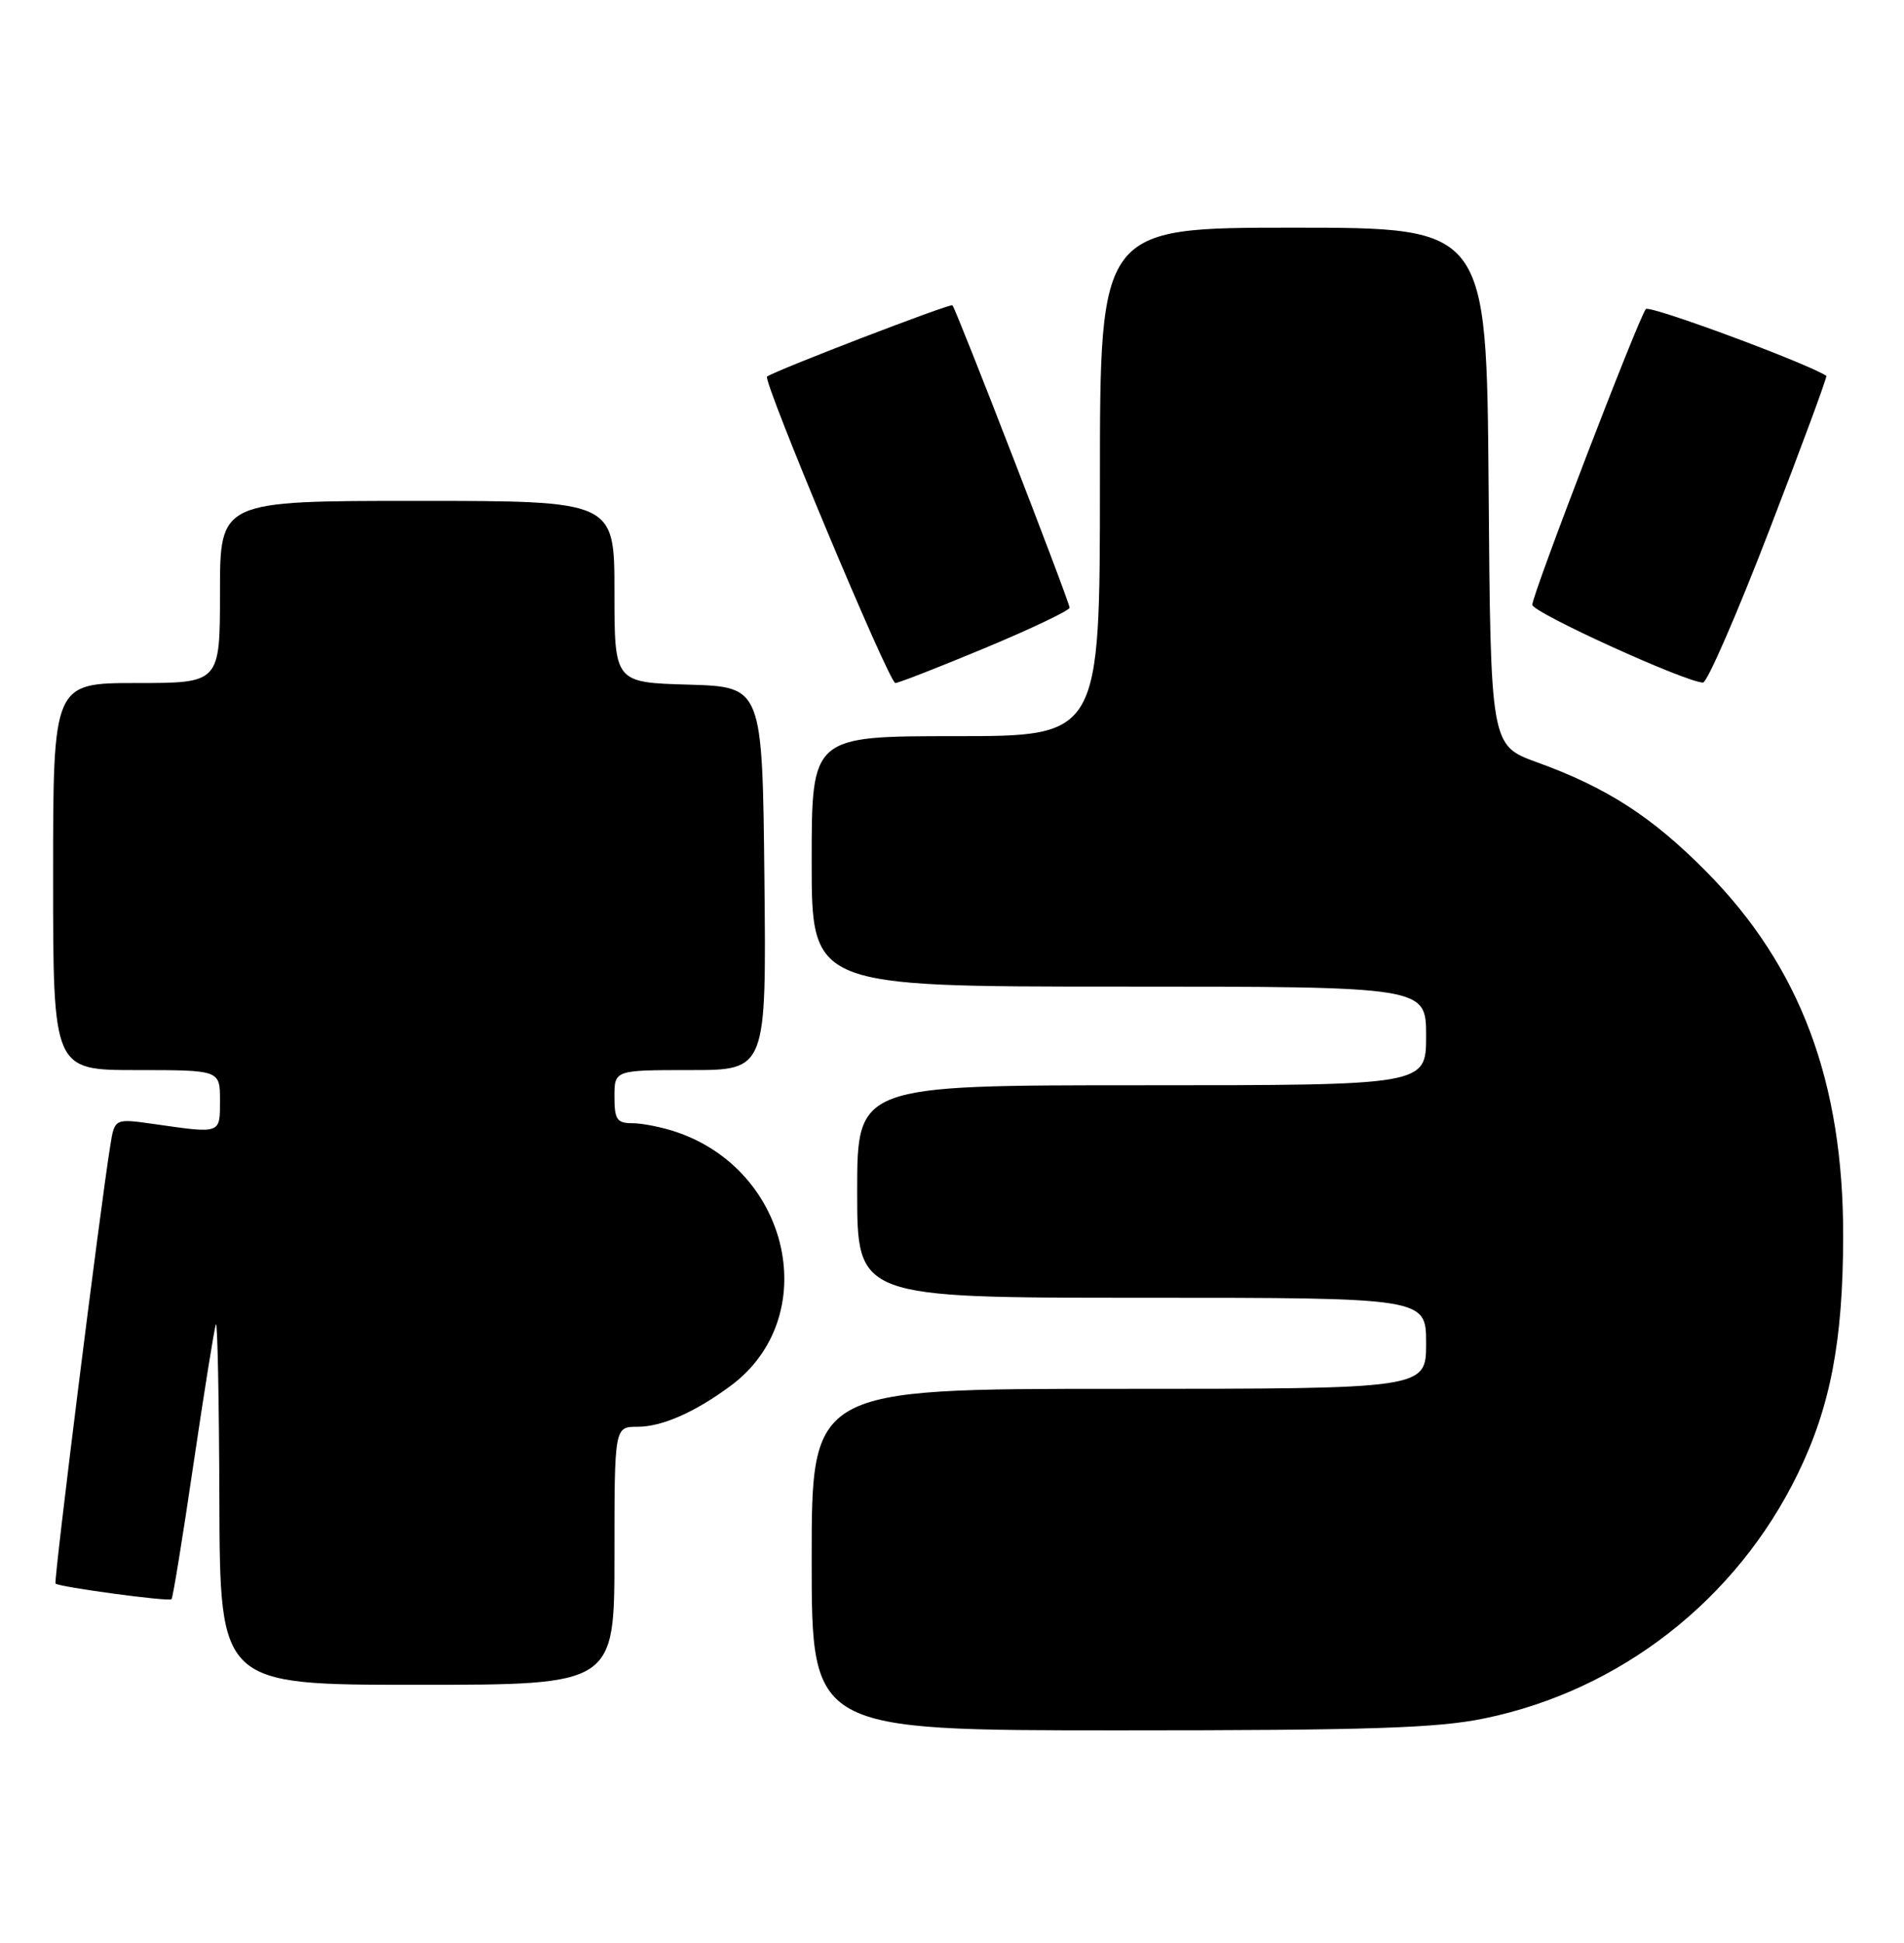<?xml version="1.0" encoding="UTF-8" standalone="no"?>
<!DOCTYPE svg PUBLIC "-//W3C//DTD SVG 1.1//EN" "http://www.w3.org/Graphics/SVG/1.1/DTD/svg11.dtd" >
<svg xmlns="http://www.w3.org/2000/svg" xmlns:xlink="http://www.w3.org/1999/xlink" version="1.1" viewBox="0 0 251 256">
 <g >
 <path fill="currentColor"
d=" M 195.72 226.42 C 213.62 222.72 228.90 210.80 236.98 194.23 C 241.30 185.38 242.96 176.70 242.98 162.91 C 243.01 142.56 237.34 127.41 225.00 114.91 C 217.83 107.65 211.85 103.78 202.61 100.44 C 196.50 98.22 196.50 98.22 196.24 64.11 C 195.97 30.00 195.97 30.00 170.49 30.00 C 145.00 30.00 145.00 30.00 145.00 63.50 C 145.00 97.00 145.00 97.00 126.00 97.00 C 107.00 97.00 107.00 97.00 107.00 113.50 C 107.00 130.00 107.00 130.00 147.50 130.00 C 188.00 130.00 188.00 130.00 188.00 136.50 C 188.00 143.00 188.00 143.00 150.50 143.00 C 113.00 143.00 113.00 143.00 113.00 157.00 C 113.00 171.00 113.00 171.00 150.50 171.00 C 188.00 171.00 188.00 171.00 188.00 177.00 C 188.00 183.00 188.00 183.00 147.50 183.00 C 107.00 183.00 107.00 183.00 107.00 205.50 C 107.00 228.00 107.00 228.00 147.54 228.00 C 180.57 228.00 189.50 227.71 195.72 226.42 Z  M 81.00 205.00 C 81.00 188.00 81.00 188.00 84.05 188.00 C 87.26 188.00 91.61 186.09 96.31 182.61 C 108.46 173.63 104.28 154.22 89.10 149.14 C 87.23 148.51 84.64 148.00 83.35 148.00 C 81.33 148.00 81.00 147.51 81.00 144.50 C 81.00 141.00 81.00 141.00 91.02 141.00 C 101.03 141.00 101.03 141.00 100.77 115.75 C 100.50 90.50 100.50 90.50 90.75 90.21 C 81.00 89.93 81.00 89.93 81.00 77.96 C 81.00 66.00 81.00 66.00 55.00 66.00 C 29.00 66.00 29.00 66.00 29.00 78.00 C 29.00 90.00 29.00 90.00 18.00 90.00 C 7.00 90.00 7.00 90.00 7.00 115.50 C 7.00 141.00 7.00 141.00 18.00 141.00 C 29.00 141.00 29.00 141.00 29.00 145.00 C 29.00 149.45 29.19 149.38 20.31 148.11 C 15.11 147.37 15.11 147.37 14.54 150.94 C 13.20 159.21 7.05 208.39 7.32 208.66 C 7.79 209.12 22.26 211.07 22.61 210.72 C 22.79 210.55 24.09 202.55 25.50 192.95 C 26.92 183.35 28.25 175.05 28.46 174.50 C 28.67 173.95 28.88 184.41 28.92 197.75 C 29.00 222.00 29.00 222.00 55.00 222.00 C 81.00 222.00 81.00 222.00 81.00 205.00 Z  M 129.89 85.37 C 136.00 82.82 141.00 80.44 141.00 80.07 C 141.00 79.31 126.04 40.71 125.56 40.23 C 125.28 39.94 102.07 48.87 101.12 49.62 C 100.51 50.11 117.21 90.00 118.03 90.00 C 118.44 90.00 123.77 87.92 129.89 85.37 Z  M 233.26 69.82 C 237.53 58.75 240.91 49.62 240.76 49.52 C 238.04 47.78 217.46 40.17 216.97 40.72 C 216.04 41.80 202.00 78.32 202.00 79.69 C 202.00 80.70 222.19 89.89 224.50 89.94 C 225.05 89.95 228.99 80.90 233.26 69.82 Z "/>
</g>
</svg>